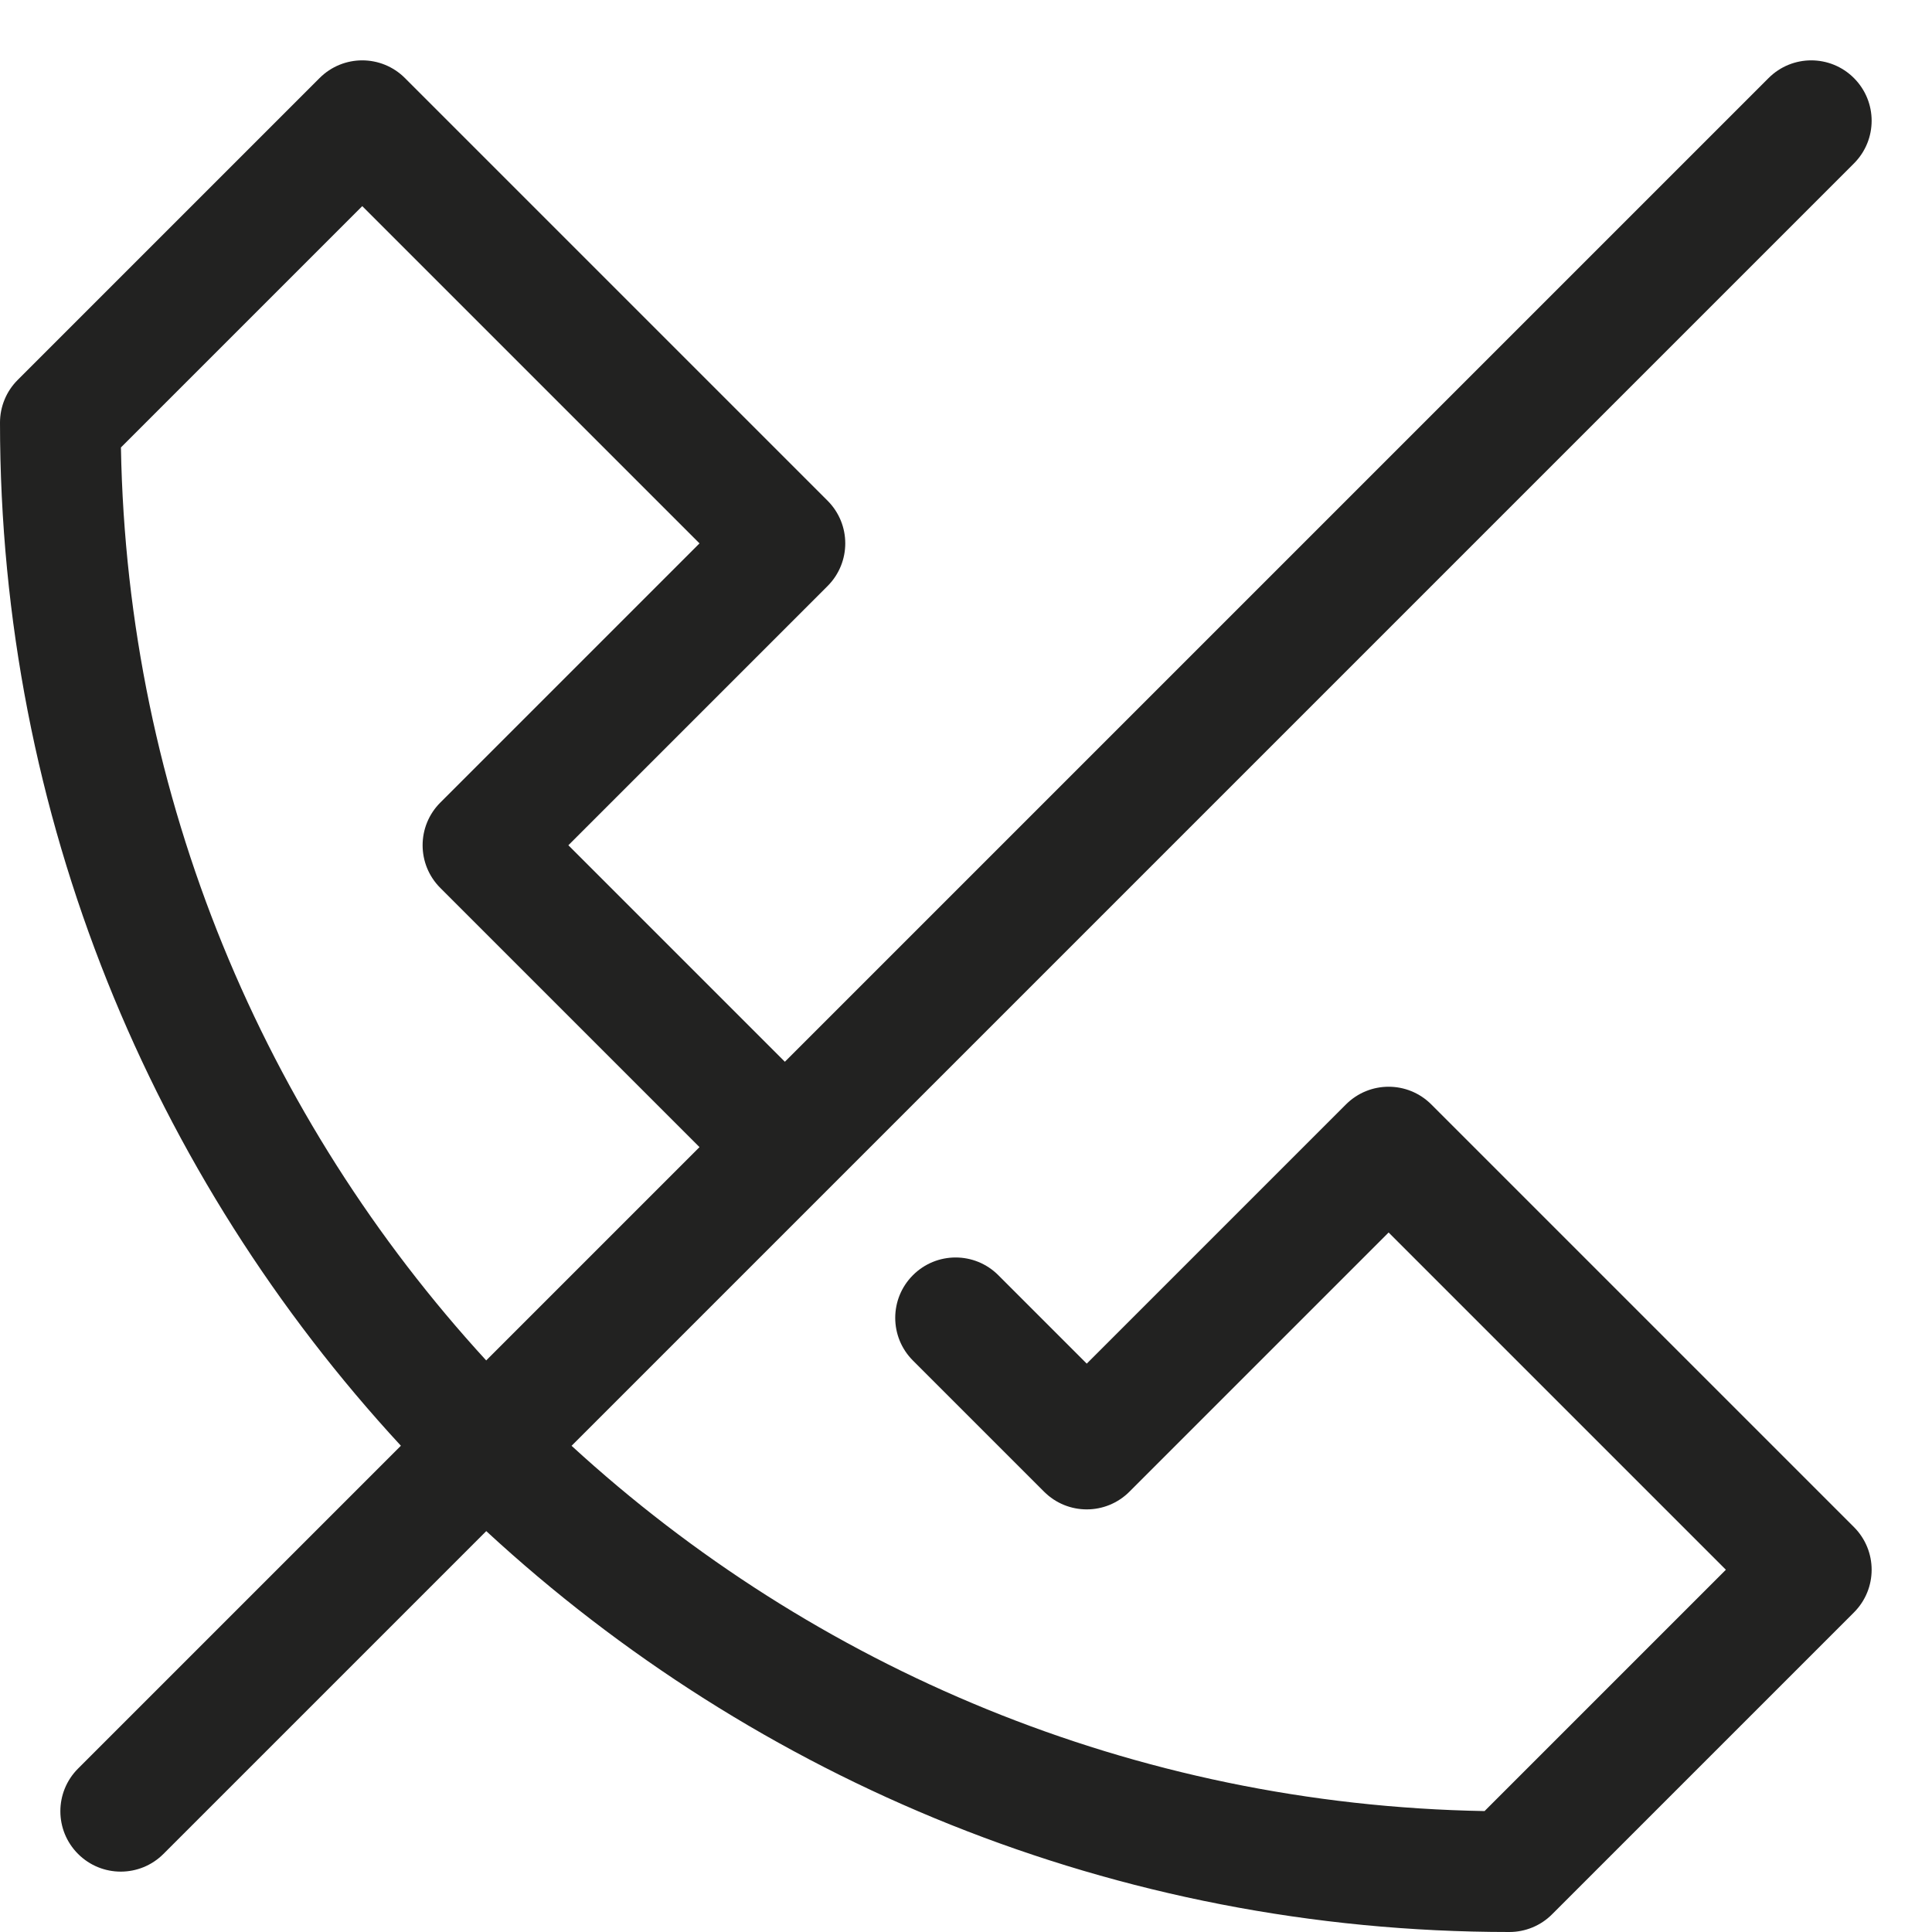 <?xml version="1.0" encoding="utf-8"?>
<!-- Generator: Adobe Illustrator 19.2.1, SVG Export Plug-In . SVG Version: 6.00 Build 0)  -->
<!DOCTYPE svg PUBLIC "-//W3C//DTD SVG 1.1//EN" "http://www.w3.org/Graphics/SVG/1.1/DTD/svg11.dtd">
<svg version="1.1" id="Layer_1" xmlns="http://www.w3.org/2000/svg" xmlns:xlink="http://www.w3.org/1999/xlink" x="0px" y="0px"
	 width="32px" height="32px" viewBox="0 0 32 32" enable-background="new 0 0 32 32" xml:space="preserve">
<path fill="#222221" d="M1.293,29.293c-0.391,0.391-0.391,1.023,0,1.414C1.488,30.902,1.744,31,2,31s0.512-0.098,0.707-0.293
	l5.347-5.347C12.513,29.478,18.466,32,25,32c0.265,0,0.52-0.105,0.707-0.293l5-5c0.391-0.391,0.391-1.023,0-1.414l-7-7
	c-0.391-0.391-1.023-0.391-1.414,0L18,22.586l-1.465-1.465c-0.391-0.391-1.023-0.391-1.414,0s-0.391,1.023,0,1.414l2.172,2.172
	c0.391,0.391,1.023,0.391,1.414,0L23,20.414L28.586,26l-3.997,3.997c-5.821-0.102-11.121-2.379-15.122-6.05l21.24-21.24
	c0.391-0.391,0.391-1.023,0-1.414s-1.023-0.391-1.414,0L13,17.586L9.414,14l4.293-4.293c0.391-0.391,0.391-1.023,0-1.414l-7-7
	c-0.391-0.391-1.023-0.391-1.414,0l-5,5C0.105,6.48,0,6.735,0,7c0,6.534,2.522,12.487,6.64,16.946L1.293,29.293z M2.003,7.411
	L6,3.414L11.586,9l-4.293,4.293c-0.391,0.391-0.391,1.023,0,1.414L11.586,19l-3.533,3.533C4.383,18.531,2.106,13.232,2.003,7.411z"
	/>
</svg>
